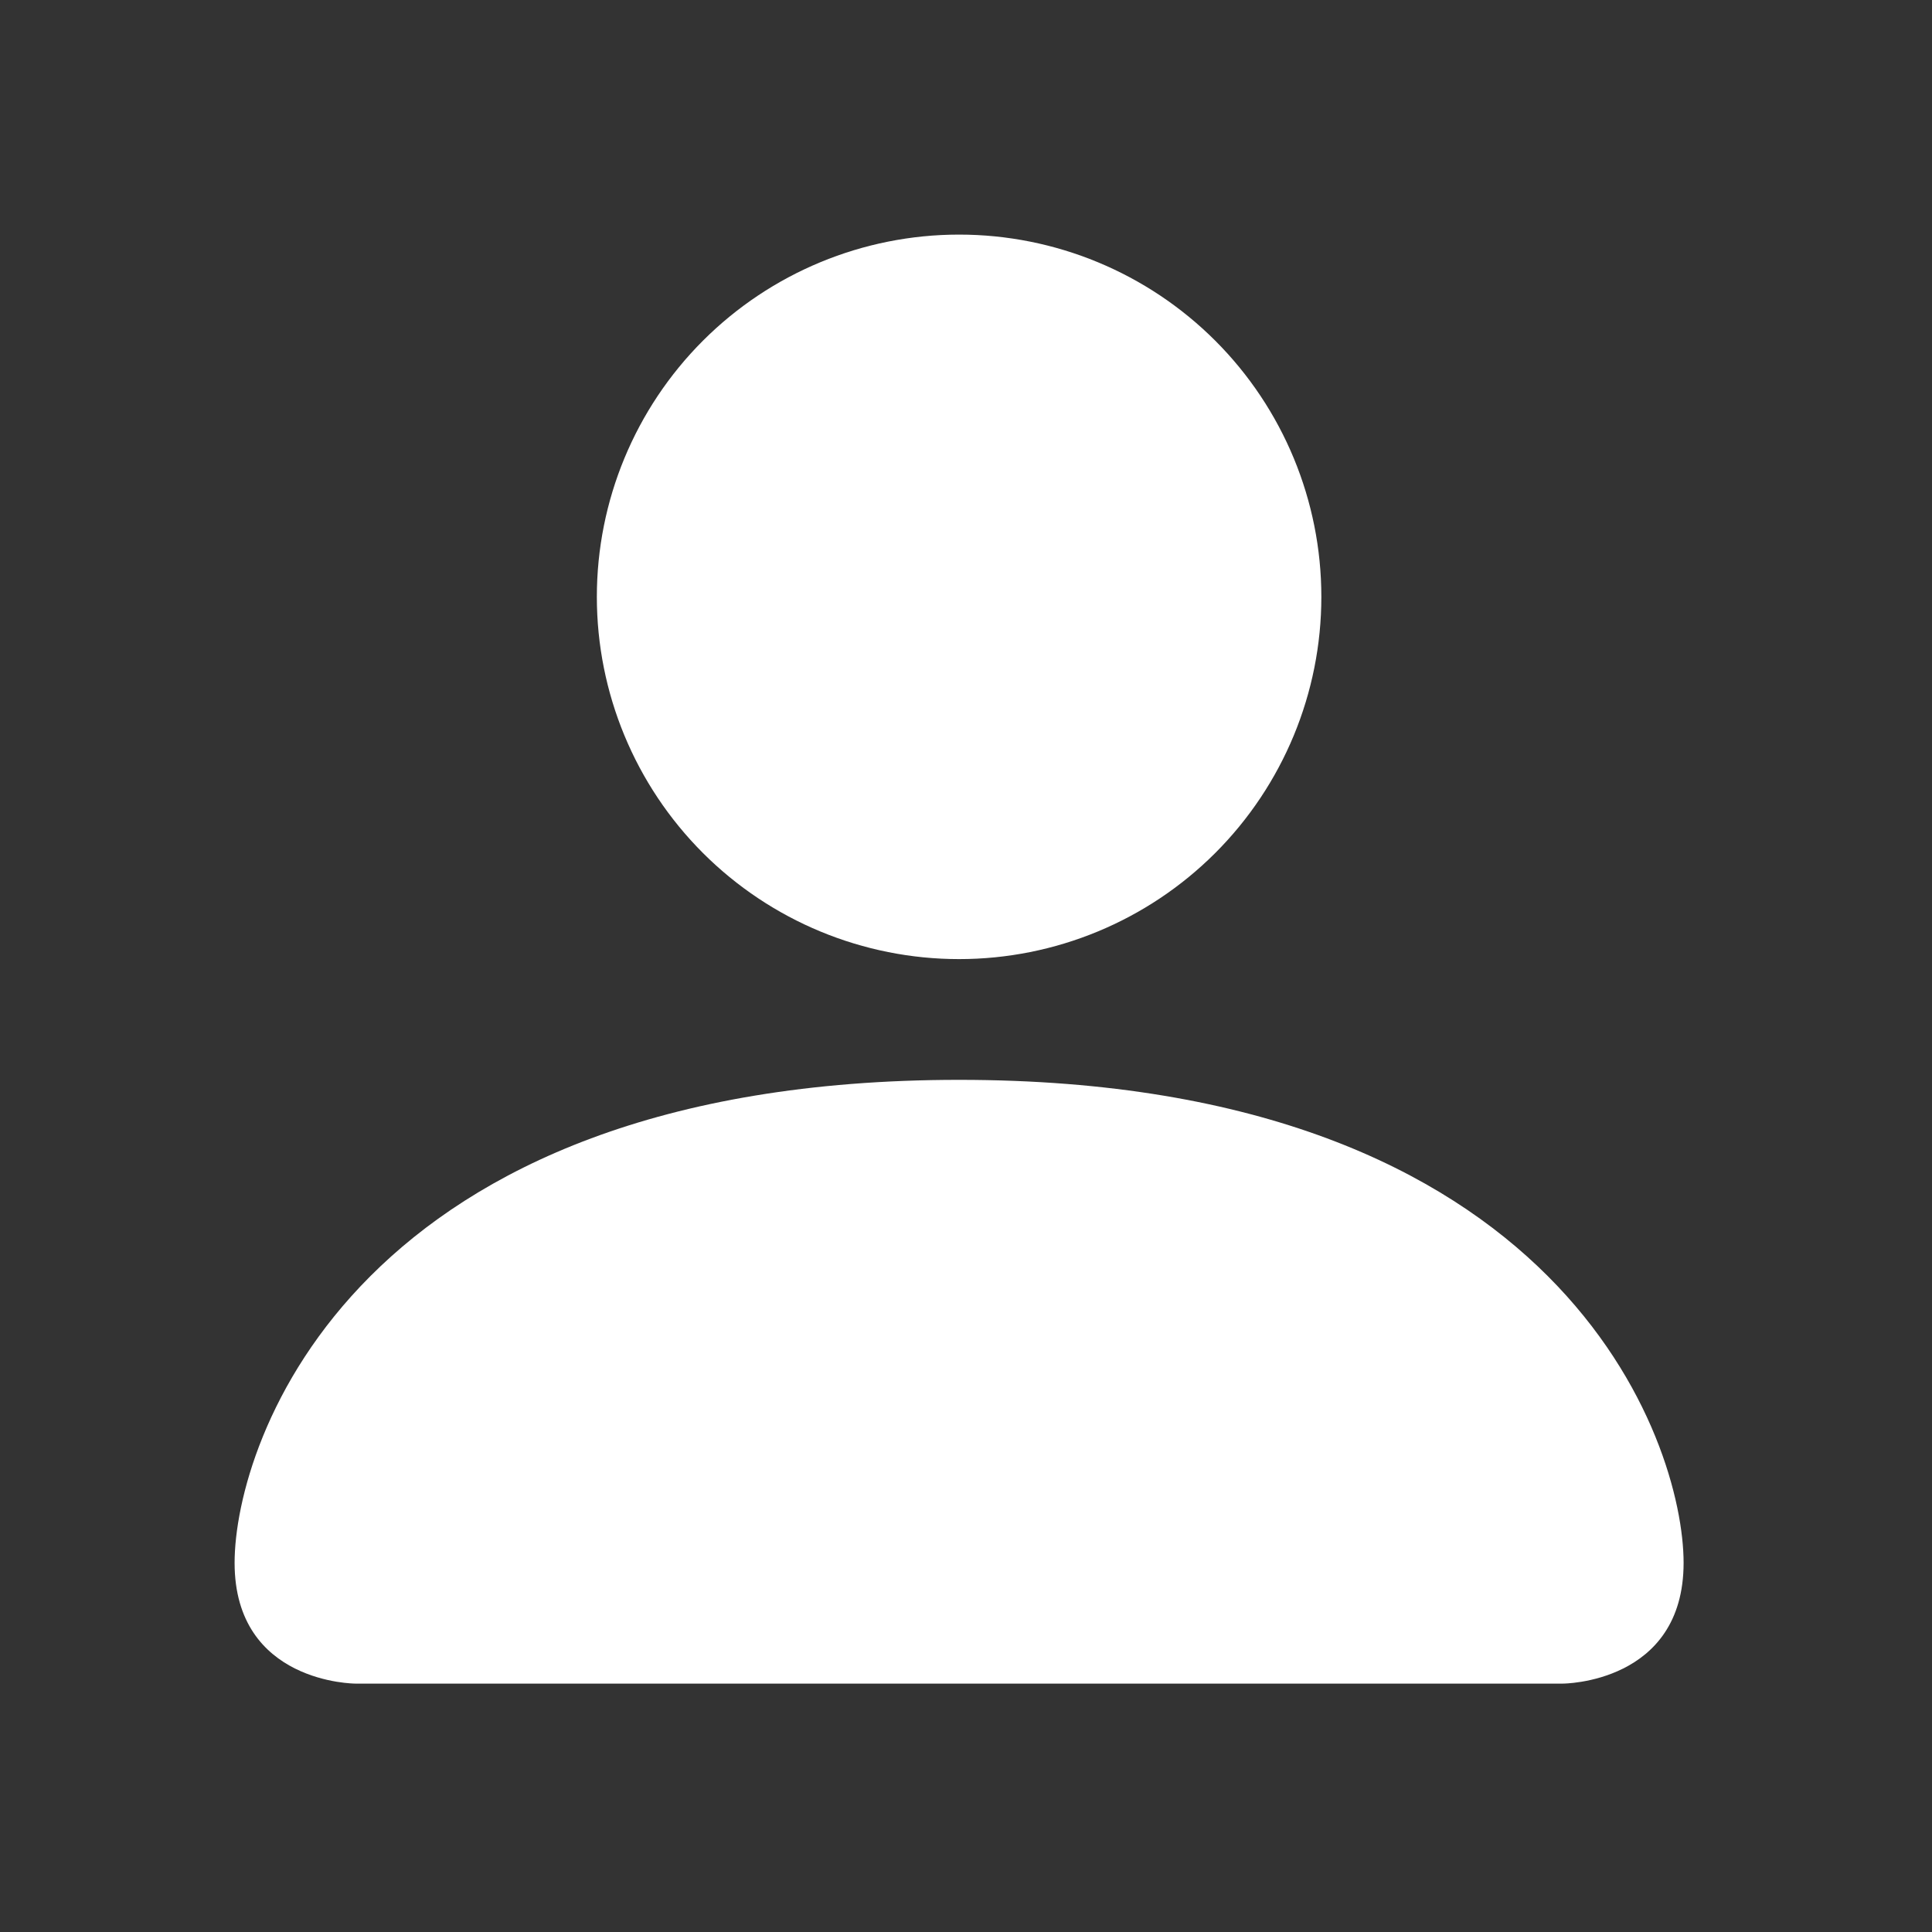 <svg width="140" height="140" viewBox="0 0 140 140" fill="none" xmlns="http://www.w3.org/2000/svg">
<rect x="0" y="0" width="140" height="140" fill="#333333" stroke="none"/>
<path d="M25.75 122C25.75 122 17 122 17 113.25C17 104.5 25.75 78.25 69.5 78.25C113.25 78.25 122 104.5 122 113.25C122 122 113.25 122 113.25 122H25.75ZM69.5 69.5C76.462 69.5 83.139 66.734 88.062 61.812C92.984 56.889 95.75 50.212 95.75 43.25C95.75 36.288 92.984 29.611 88.062 24.688C83.139 19.766 76.462 17 69.5 17C62.538 17 55.861 19.766 50.938 24.688C46.016 29.611 43.25 36.288 43.25 43.25C43.25 50.212 46.016 56.889 50.938 61.812C55.861 66.734 62.538 69.5 69.5 69.5Z" fill="white"/>
</svg>
